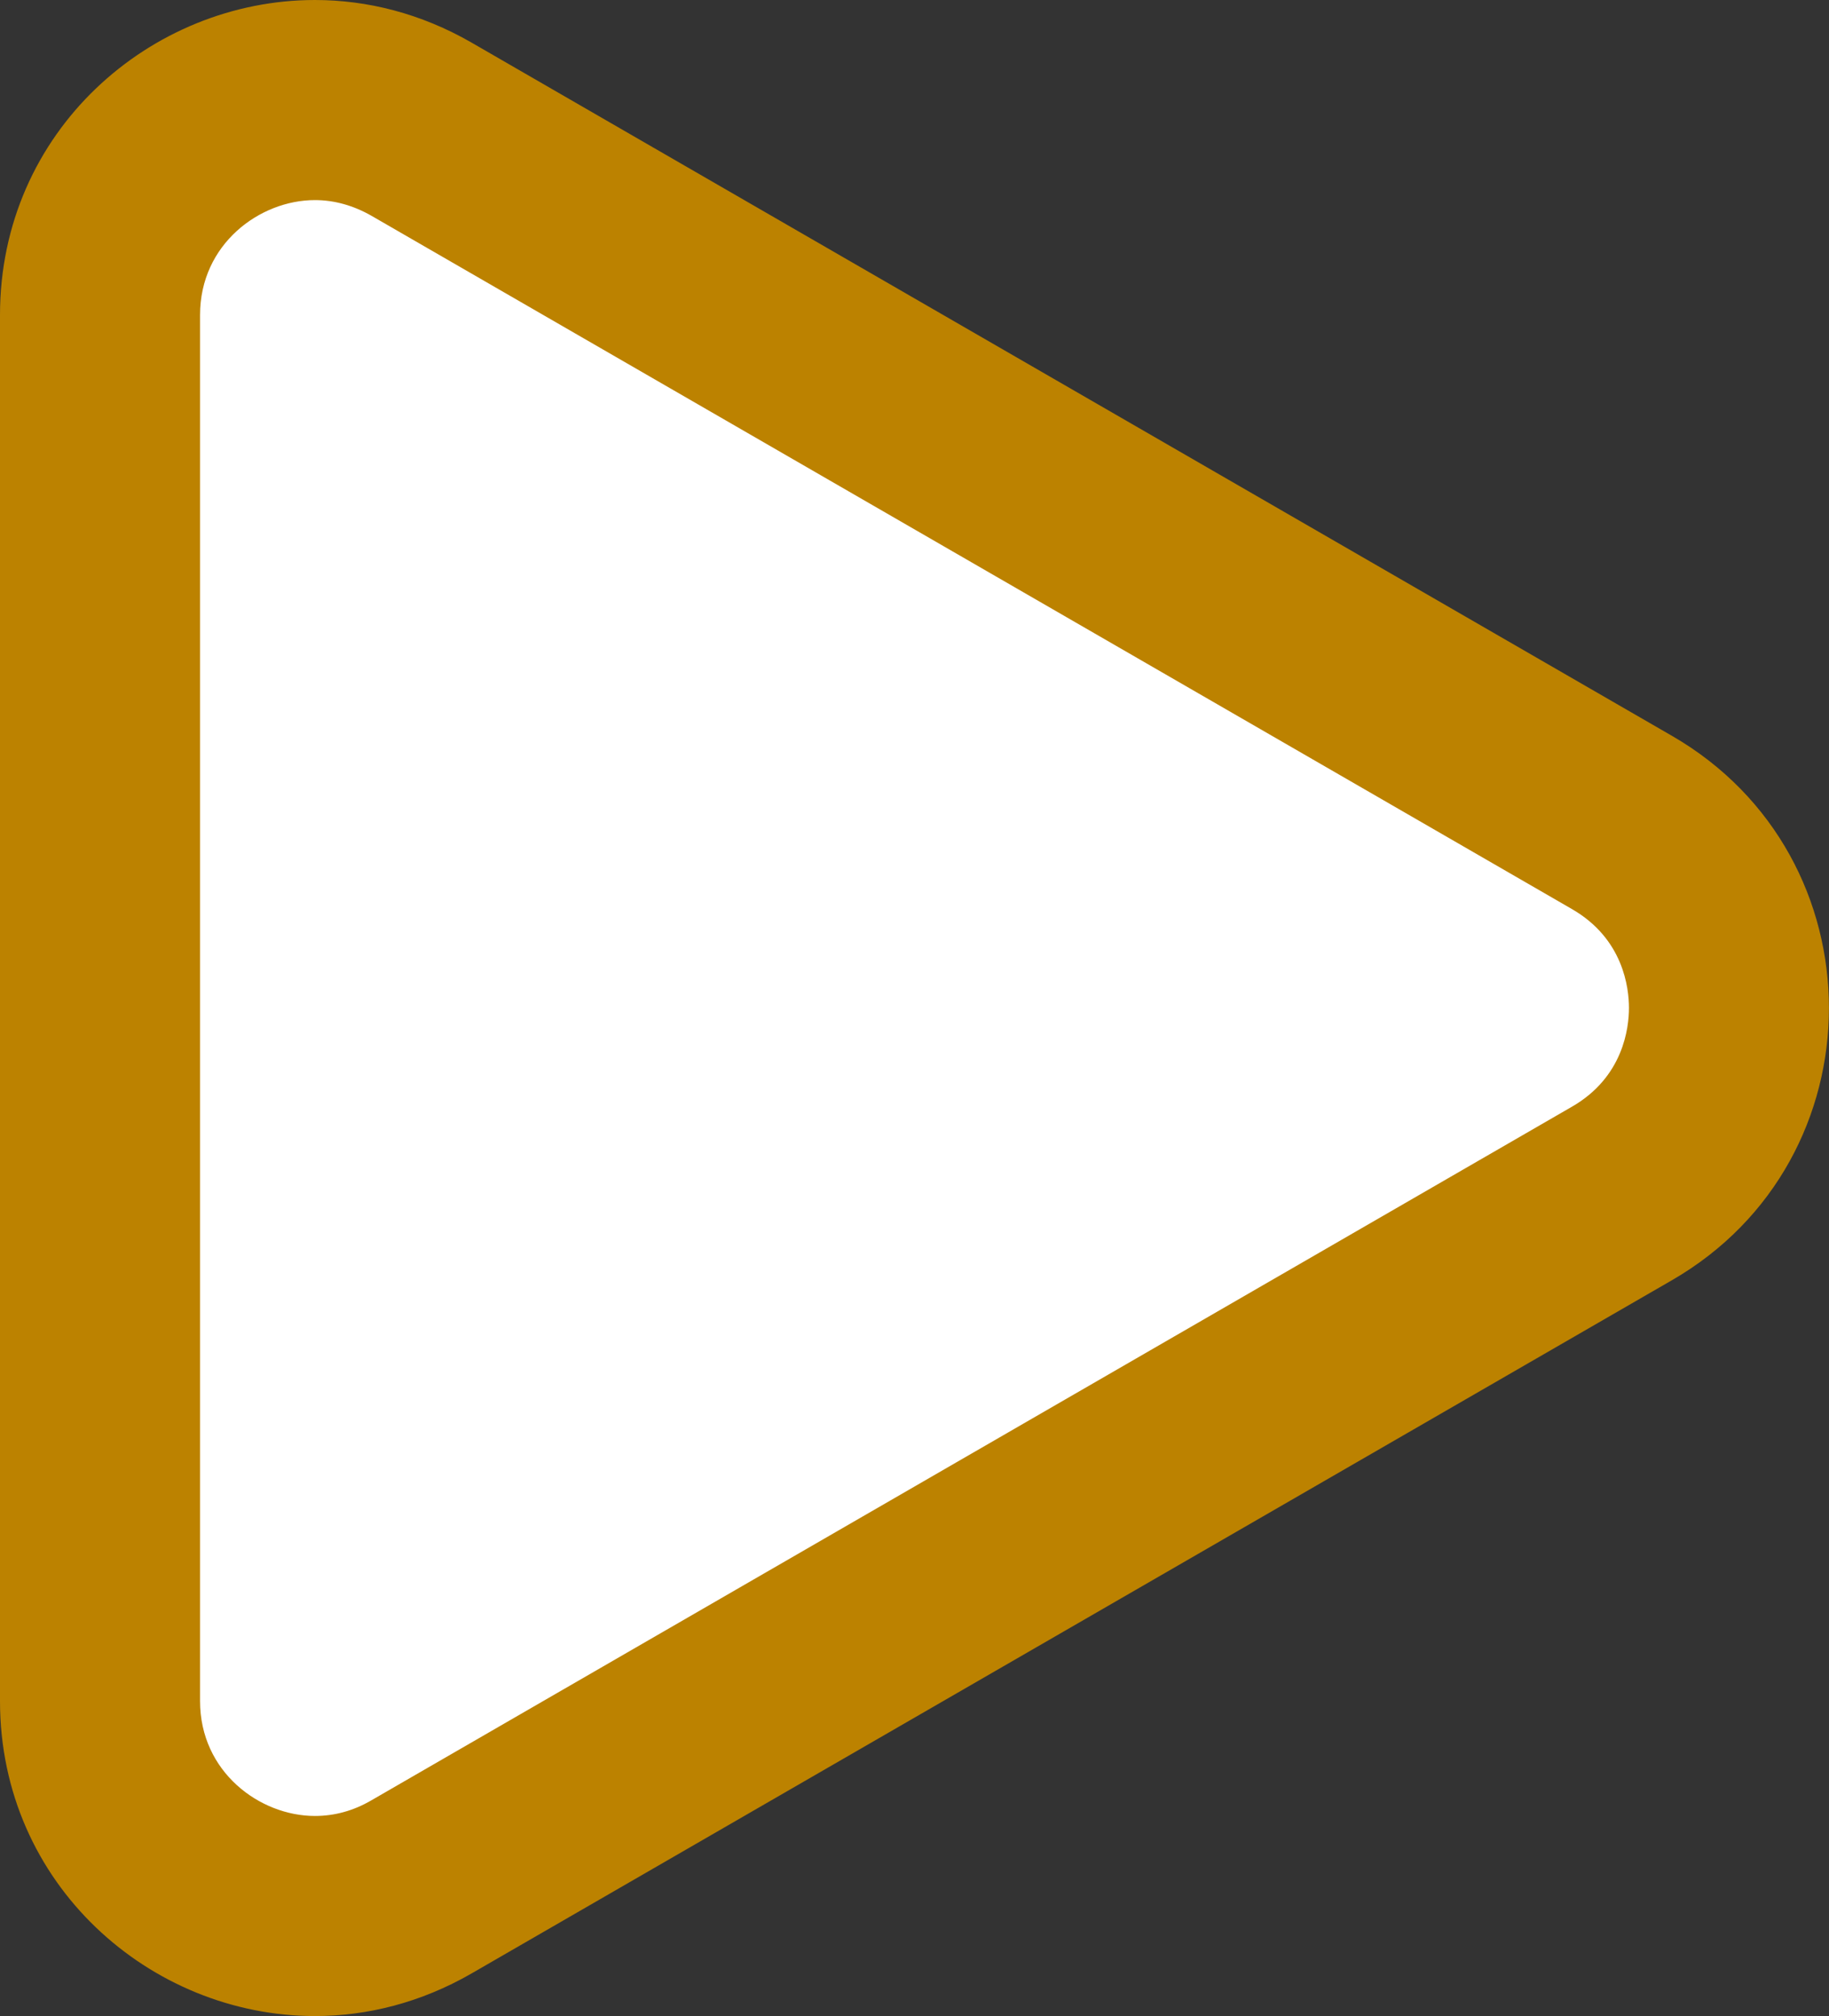 <?xml version="1.0" encoding="UTF-8"?>
<svg id="Layer_2" data-name="Layer 2" xmlns="http://www.w3.org/2000/svg" viewBox="0 0 64 70.53">
  <rect x="0" y="0" width="64" height="70.53" fill="#333333" stroke="none"/>
  <defs>
    <style>
      .cls-1 {
        fill: #fff;
      }

      .cls-2 {
        fill: #bc8200;
      }
    </style>
  </defs>
  <g id="Layer_15" data-name="Layer 15">
    <g>
      <path class="cls-1" d="M11.02,67.03c-3.61,0-7.52-2.87-7.52-7.52V11.02c0-4.64,3.9-7.52,7.52-7.52,1.3,0,2.56,.34,3.73,1.02L56.75,28.77c2.35,1.36,3.75,3.78,3.75,6.5s-1.4,5.14-3.75,6.5L14.75,66.01c-1.17,.68-2.43,1.02-3.73,1.02h0Z"/>
      <path class="cls-2" d="M11.02,7c.68,0,1.35,.19,1.98,.55L55,31.8c1.81,1.04,2,2.77,2,3.46s-.19,2.42-2,3.46L13,62.98c-.63,.37-1.3,.55-1.98,.55-1.93,0-4.02-1.54-4.02-4.02V11.02c0-2.48,2.09-4.02,4.02-4.02m0-7C5.27,0,0,4.59,0,11.02V59.51c0,6.42,5.27,11.02,11.02,11.02,1.83,0,3.71-.47,5.48-1.49l42-24.25c7.33-4.23,7.33-14.82,0-19.05L16.5,1.49c-1.77-1.02-3.65-1.49-5.48-1.49h0Z"/>
    </g>
  </g>
</svg>